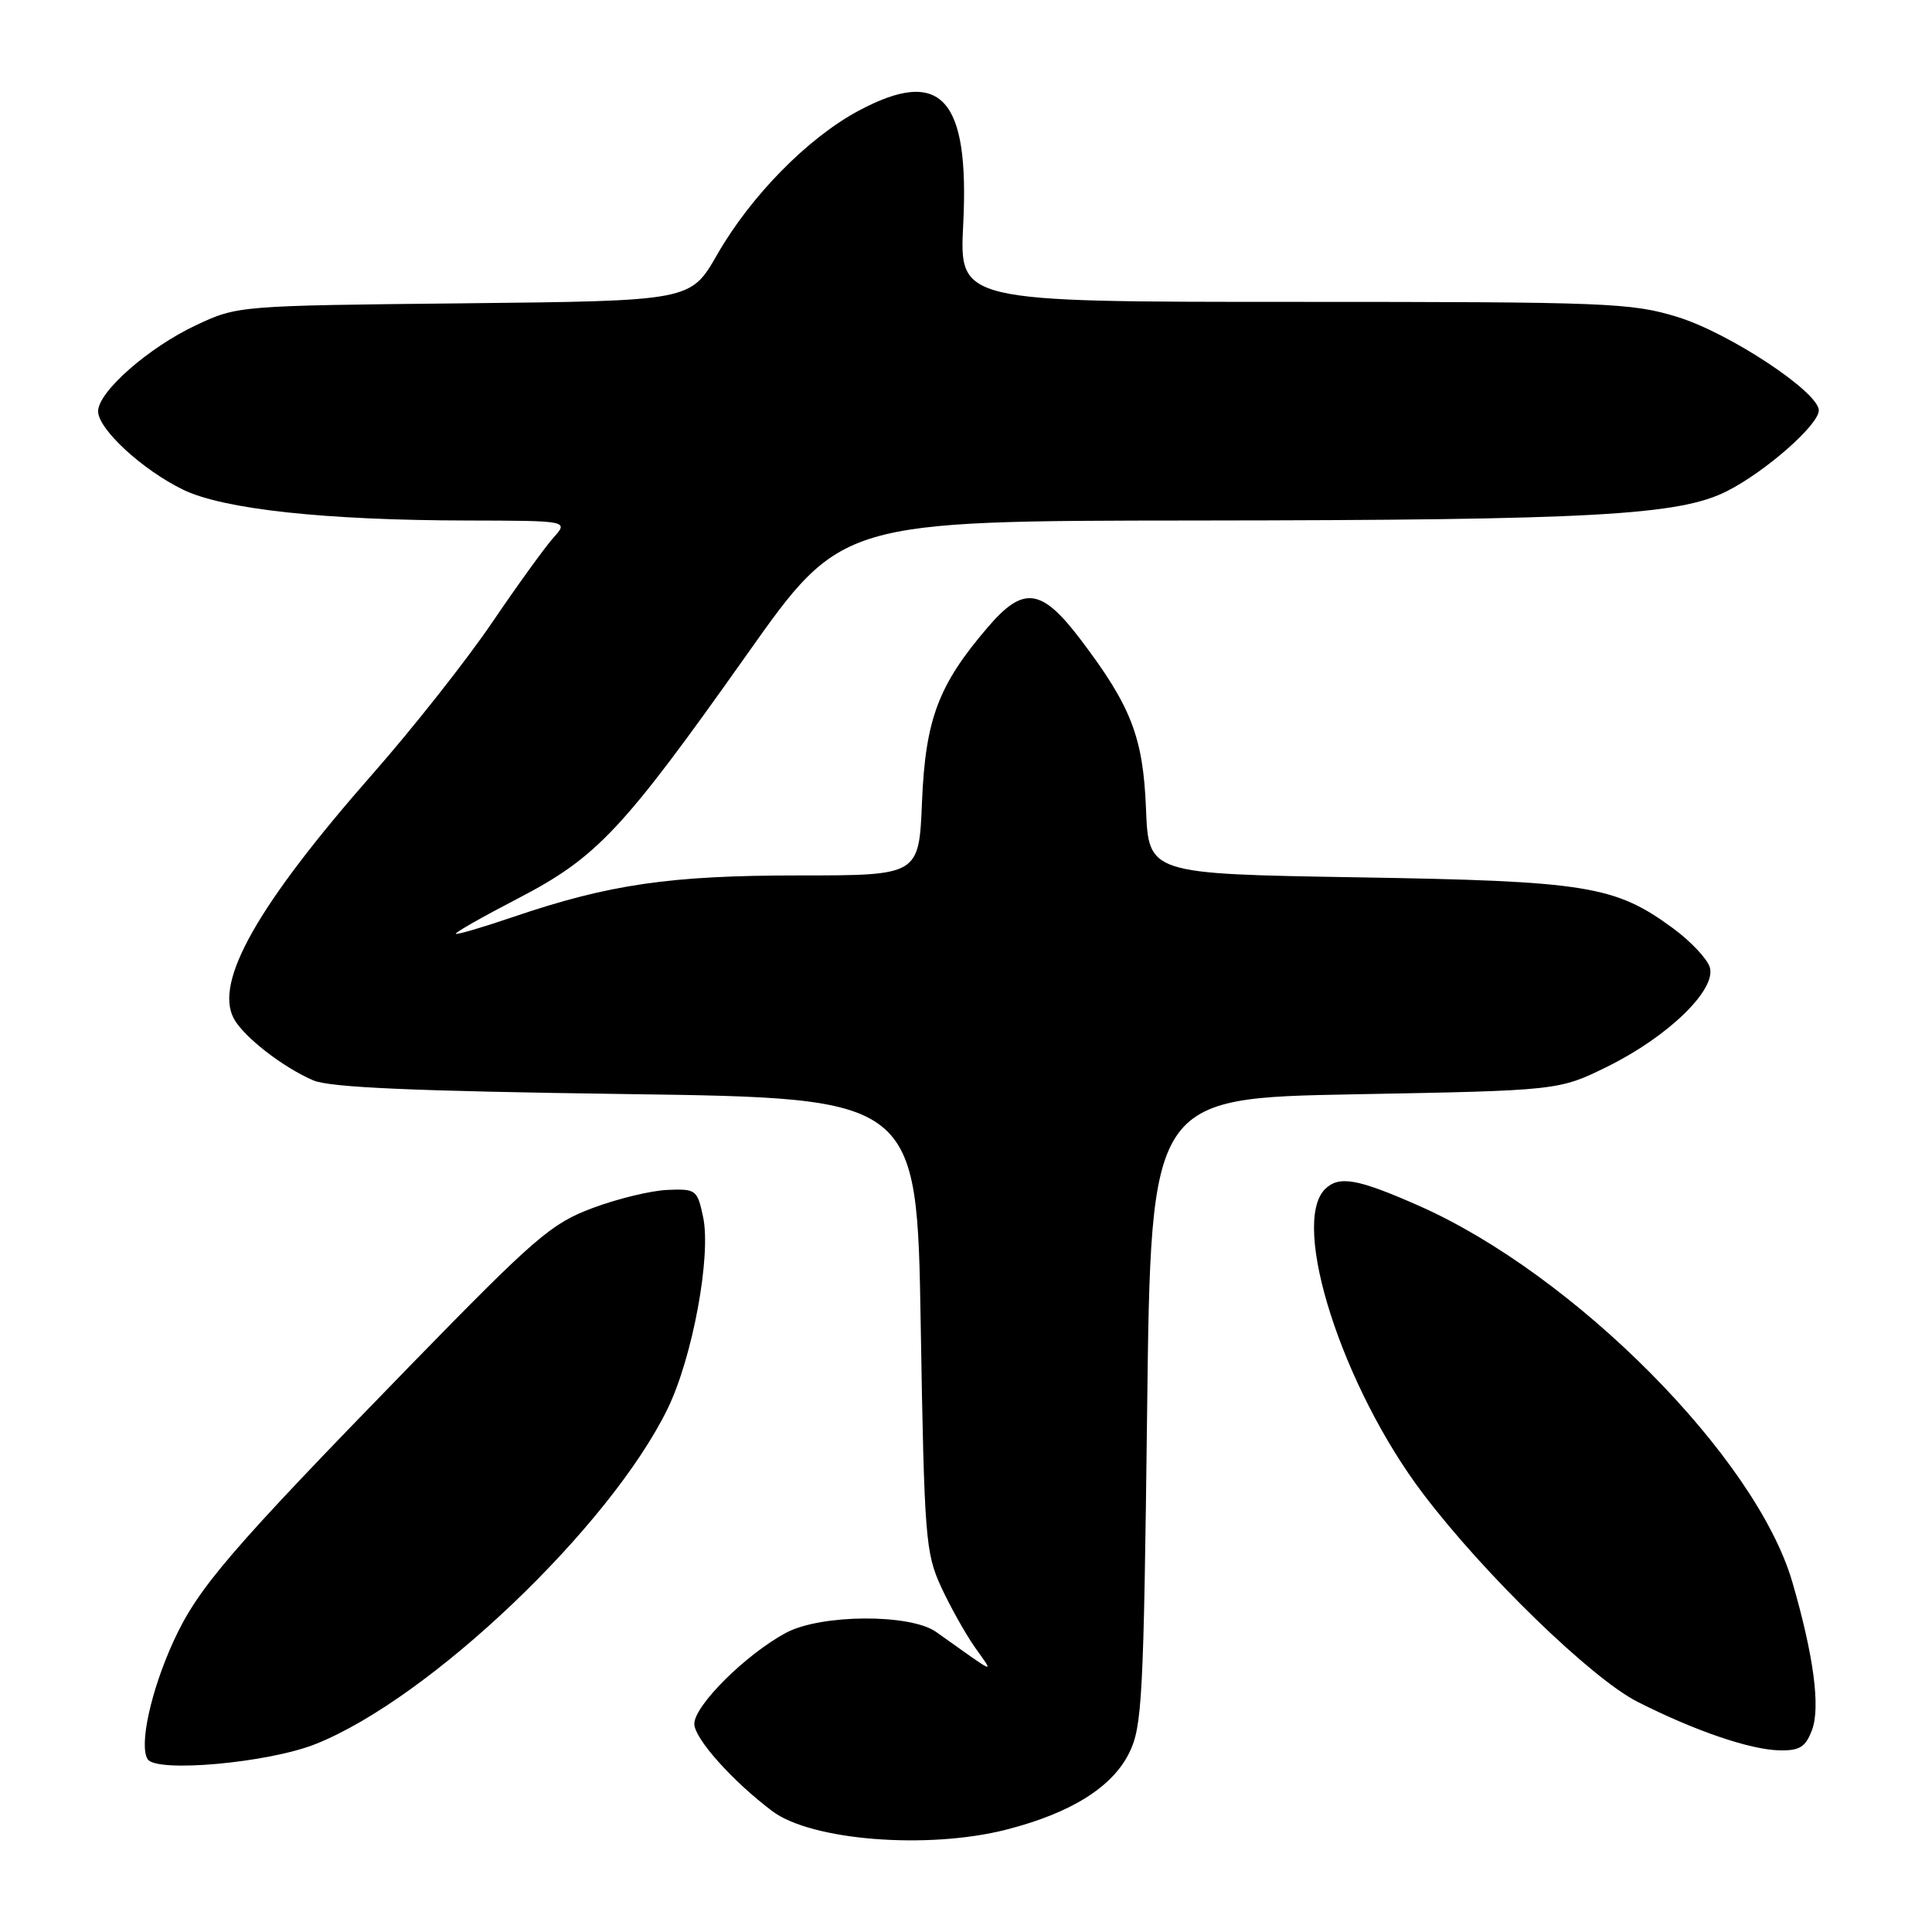 <?xml version="1.0" encoding="UTF-8" standalone="no"?>
<!DOCTYPE svg PUBLIC "-//W3C//DTD SVG 1.1//EN" "http://www.w3.org/Graphics/SVG/1.1/DTD/svg11.dtd" >
<svg xmlns="http://www.w3.org/2000/svg" xmlns:xlink="http://www.w3.org/1999/xlink" version="1.1" viewBox="0 0 256 256">
 <g >
 <path fill="currentColor"
d=" M 133.36 242.43 C 141.90 240.24 147.36 236.83 149.62 232.28 C 151.34 228.82 151.54 225.01 152.00 187.00 C 152.50 145.50 152.50 145.50 179.53 145.00 C 206.55 144.50 206.55 144.50 213.03 141.31 C 221.08 137.33 227.48 131.10 226.55 128.15 C 226.19 127.02 224.01 124.71 221.71 123.02 C 214.00 117.35 210.29 116.75 179.85 116.25 C 152.19 115.79 152.19 115.79 151.85 107.15 C 151.47 97.65 149.88 93.57 143.16 84.71 C 138.00 77.91 135.61 77.59 130.90 83.10 C 124.33 90.76 122.63 95.29 122.17 106.25 C 121.77 116.00 121.77 116.00 105.84 116.00 C 88.79 116.00 80.72 117.17 67.97 121.51 C 63.95 122.88 60.54 123.88 60.40 123.73 C 60.25 123.58 63.95 121.48 68.63 119.05 C 79.12 113.60 82.50 110.00 99.00 86.68 C 111.50 69.01 111.50 69.01 158.50 68.97 C 211.12 68.92 222.55 68.29 228.87 65.06 C 234.00 62.45 241.00 56.28 241.00 54.38 C 241.00 51.96 229.17 44.13 222.30 42.01 C 216.19 40.12 213.04 40.00 171.45 40.00 C 127.11 40.00 127.11 40.00 127.63 29.75 C 128.48 12.95 124.69 8.83 113.76 14.68 C 107.03 18.28 99.46 25.99 95.01 33.77 C 91.51 39.87 91.51 39.87 61.51 40.19 C 31.64 40.50 31.47 40.51 26.00 43.08 C 19.68 46.04 13.00 51.92 13.00 54.50 C 13.00 56.86 18.88 62.28 24.29 64.90 C 29.62 67.48 43.08 68.94 61.92 68.97 C 75.35 69.00 75.35 69.00 73.33 71.25 C 72.22 72.49 68.56 77.55 65.20 82.50 C 61.84 87.45 54.74 96.45 49.42 102.50 C 34.19 119.83 28.36 130.07 30.98 134.96 C 32.26 137.36 37.47 141.42 41.50 143.15 C 43.70 144.10 54.79 144.58 83.00 144.97 C 121.50 145.50 121.50 145.50 122.00 175.50 C 122.47 203.78 122.63 205.78 124.71 210.29 C 125.93 212.93 127.95 216.53 129.19 218.29 C 131.72 221.88 132.31 222.11 124.04 216.24 C 120.61 213.81 108.76 213.88 104.14 216.36 C 98.83 219.21 92.00 226.00 92.00 228.42 C 92.00 230.35 97.03 235.99 102.31 239.97 C 107.47 243.88 122.93 245.10 133.36 242.43 Z  M 41.83 231.09 C 56.94 225.07 80.78 202.36 88.45 186.69 C 91.76 179.92 94.27 166.39 93.16 161.23 C 92.40 157.65 92.21 157.51 88.43 157.67 C 86.27 157.76 81.80 158.84 78.50 160.08 C 73.03 162.12 70.89 163.98 54.39 180.91 C 30.38 205.57 26.23 210.40 22.98 217.50 C 20.00 224.02 18.41 231.24 19.56 233.10 C 20.69 234.93 35.54 233.60 41.83 231.09 Z  M 240.09 229.26 C 241.24 226.25 240.33 219.39 237.50 209.65 C 232.70 193.12 208.64 168.88 187.99 159.76 C 179.86 156.17 177.41 155.74 175.57 157.57 C 170.94 162.21 177.90 183.86 188.56 197.92 C 196.63 208.58 210.91 222.43 217.00 225.51 C 224.59 229.35 231.88 231.84 235.77 231.93 C 238.46 231.99 239.24 231.50 240.09 229.26 Z "/>
</g>
</svg>
